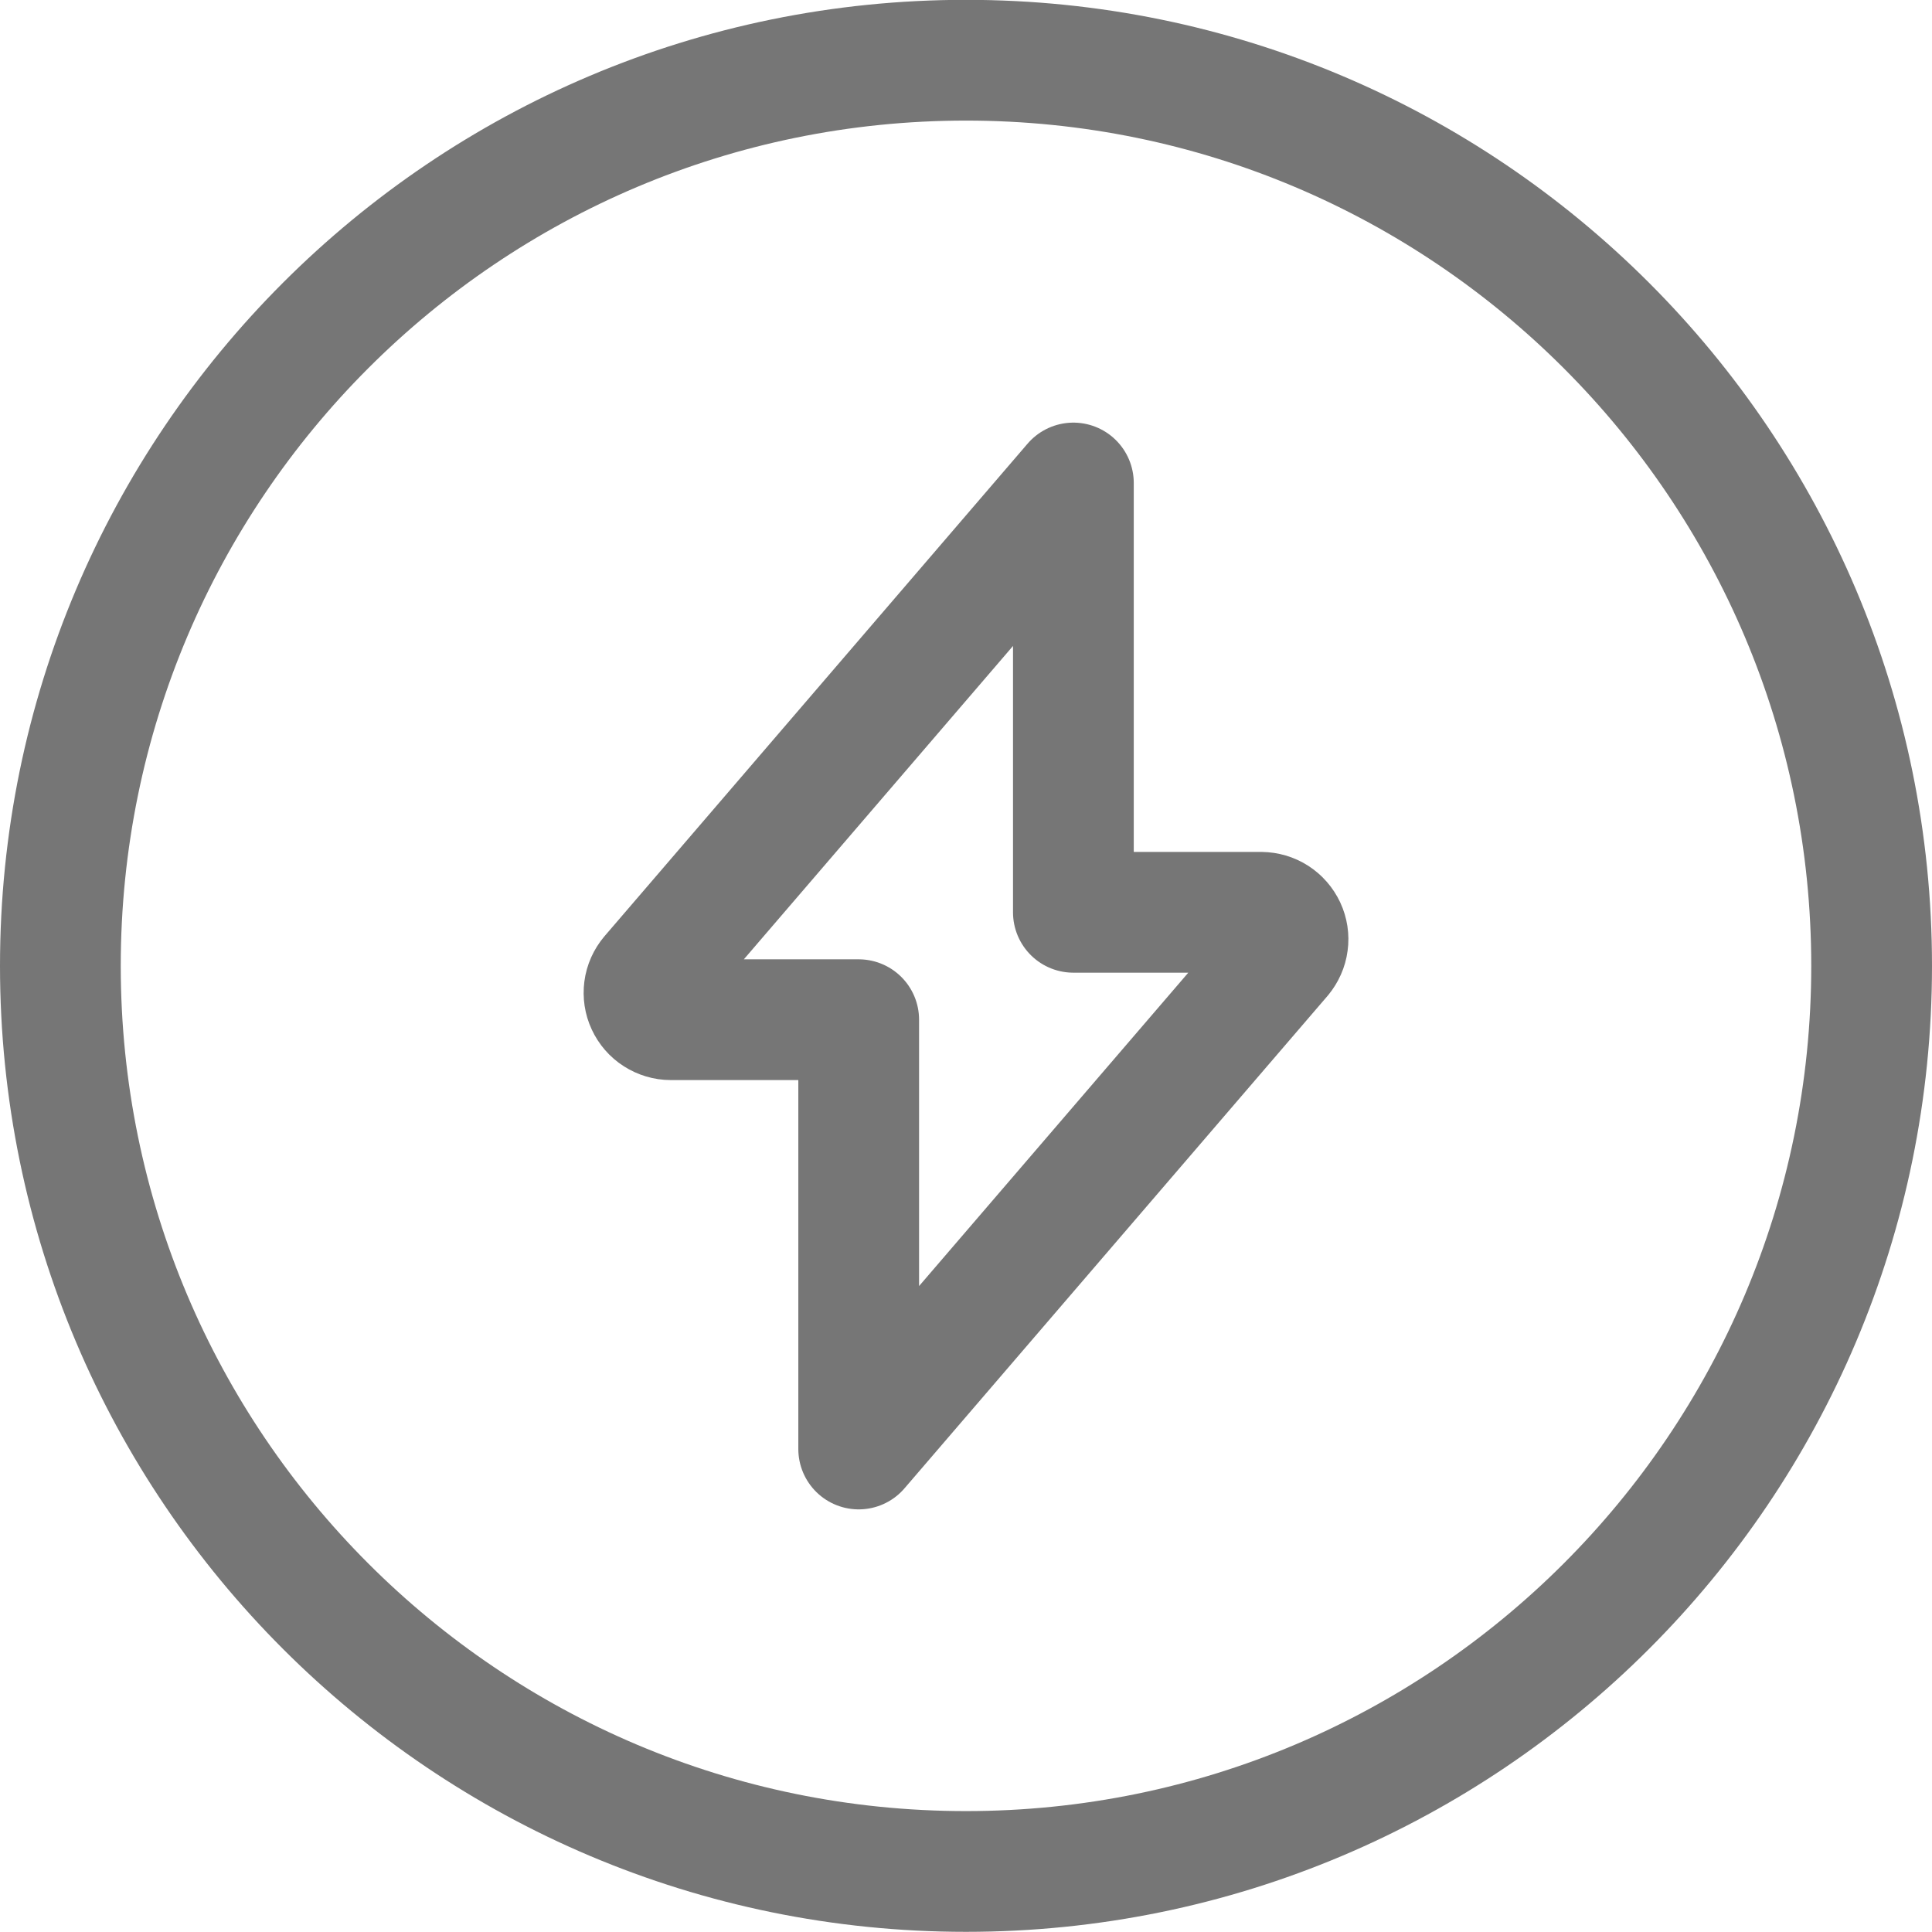 <svg width="24" height="24" viewBox="0 0 24 24" fill="none" xmlns="http://www.w3.org/2000/svg">
<g clip-path="url(#clip0_148_204)">
<path d="M12 23.248C18.213 23.248 23.25 18.211 23.25 11.998C23.25 5.785 18.213 0.748 12 0.748C5.787 0.748 0.75 5.785 0.75 11.998C0.75 18.211 5.787 23.248 12 23.248Z" stroke="#767676" stroke-width="1.5" stroke-linecap="round" stroke-linejoin="round"/>
<path d="M13.334 6L8.079 12.118C8.038 12.167 8.011 12.226 8.003 12.289C7.995 12.352 8.004 12.416 8.031 12.473C8.058 12.531 8.1 12.58 8.154 12.614C8.207 12.648 8.269 12.667 8.333 12.667H10.667V18L15.922 11.883C15.962 11.834 15.989 11.775 15.997 11.712C16.006 11.649 15.996 11.585 15.969 11.527C15.942 11.47 15.9 11.421 15.846 11.386C15.793 11.352 15.731 11.334 15.667 11.333H13.334V6Z" stroke="#767676" stroke-width="1.5" stroke-linecap="round" stroke-linejoin="round"/>
</g>
<defs>
<clipPath id="clip0_148_204">
<rect width="24" height="24" fill="white"/>
</clipPath>
</defs>
</svg>
